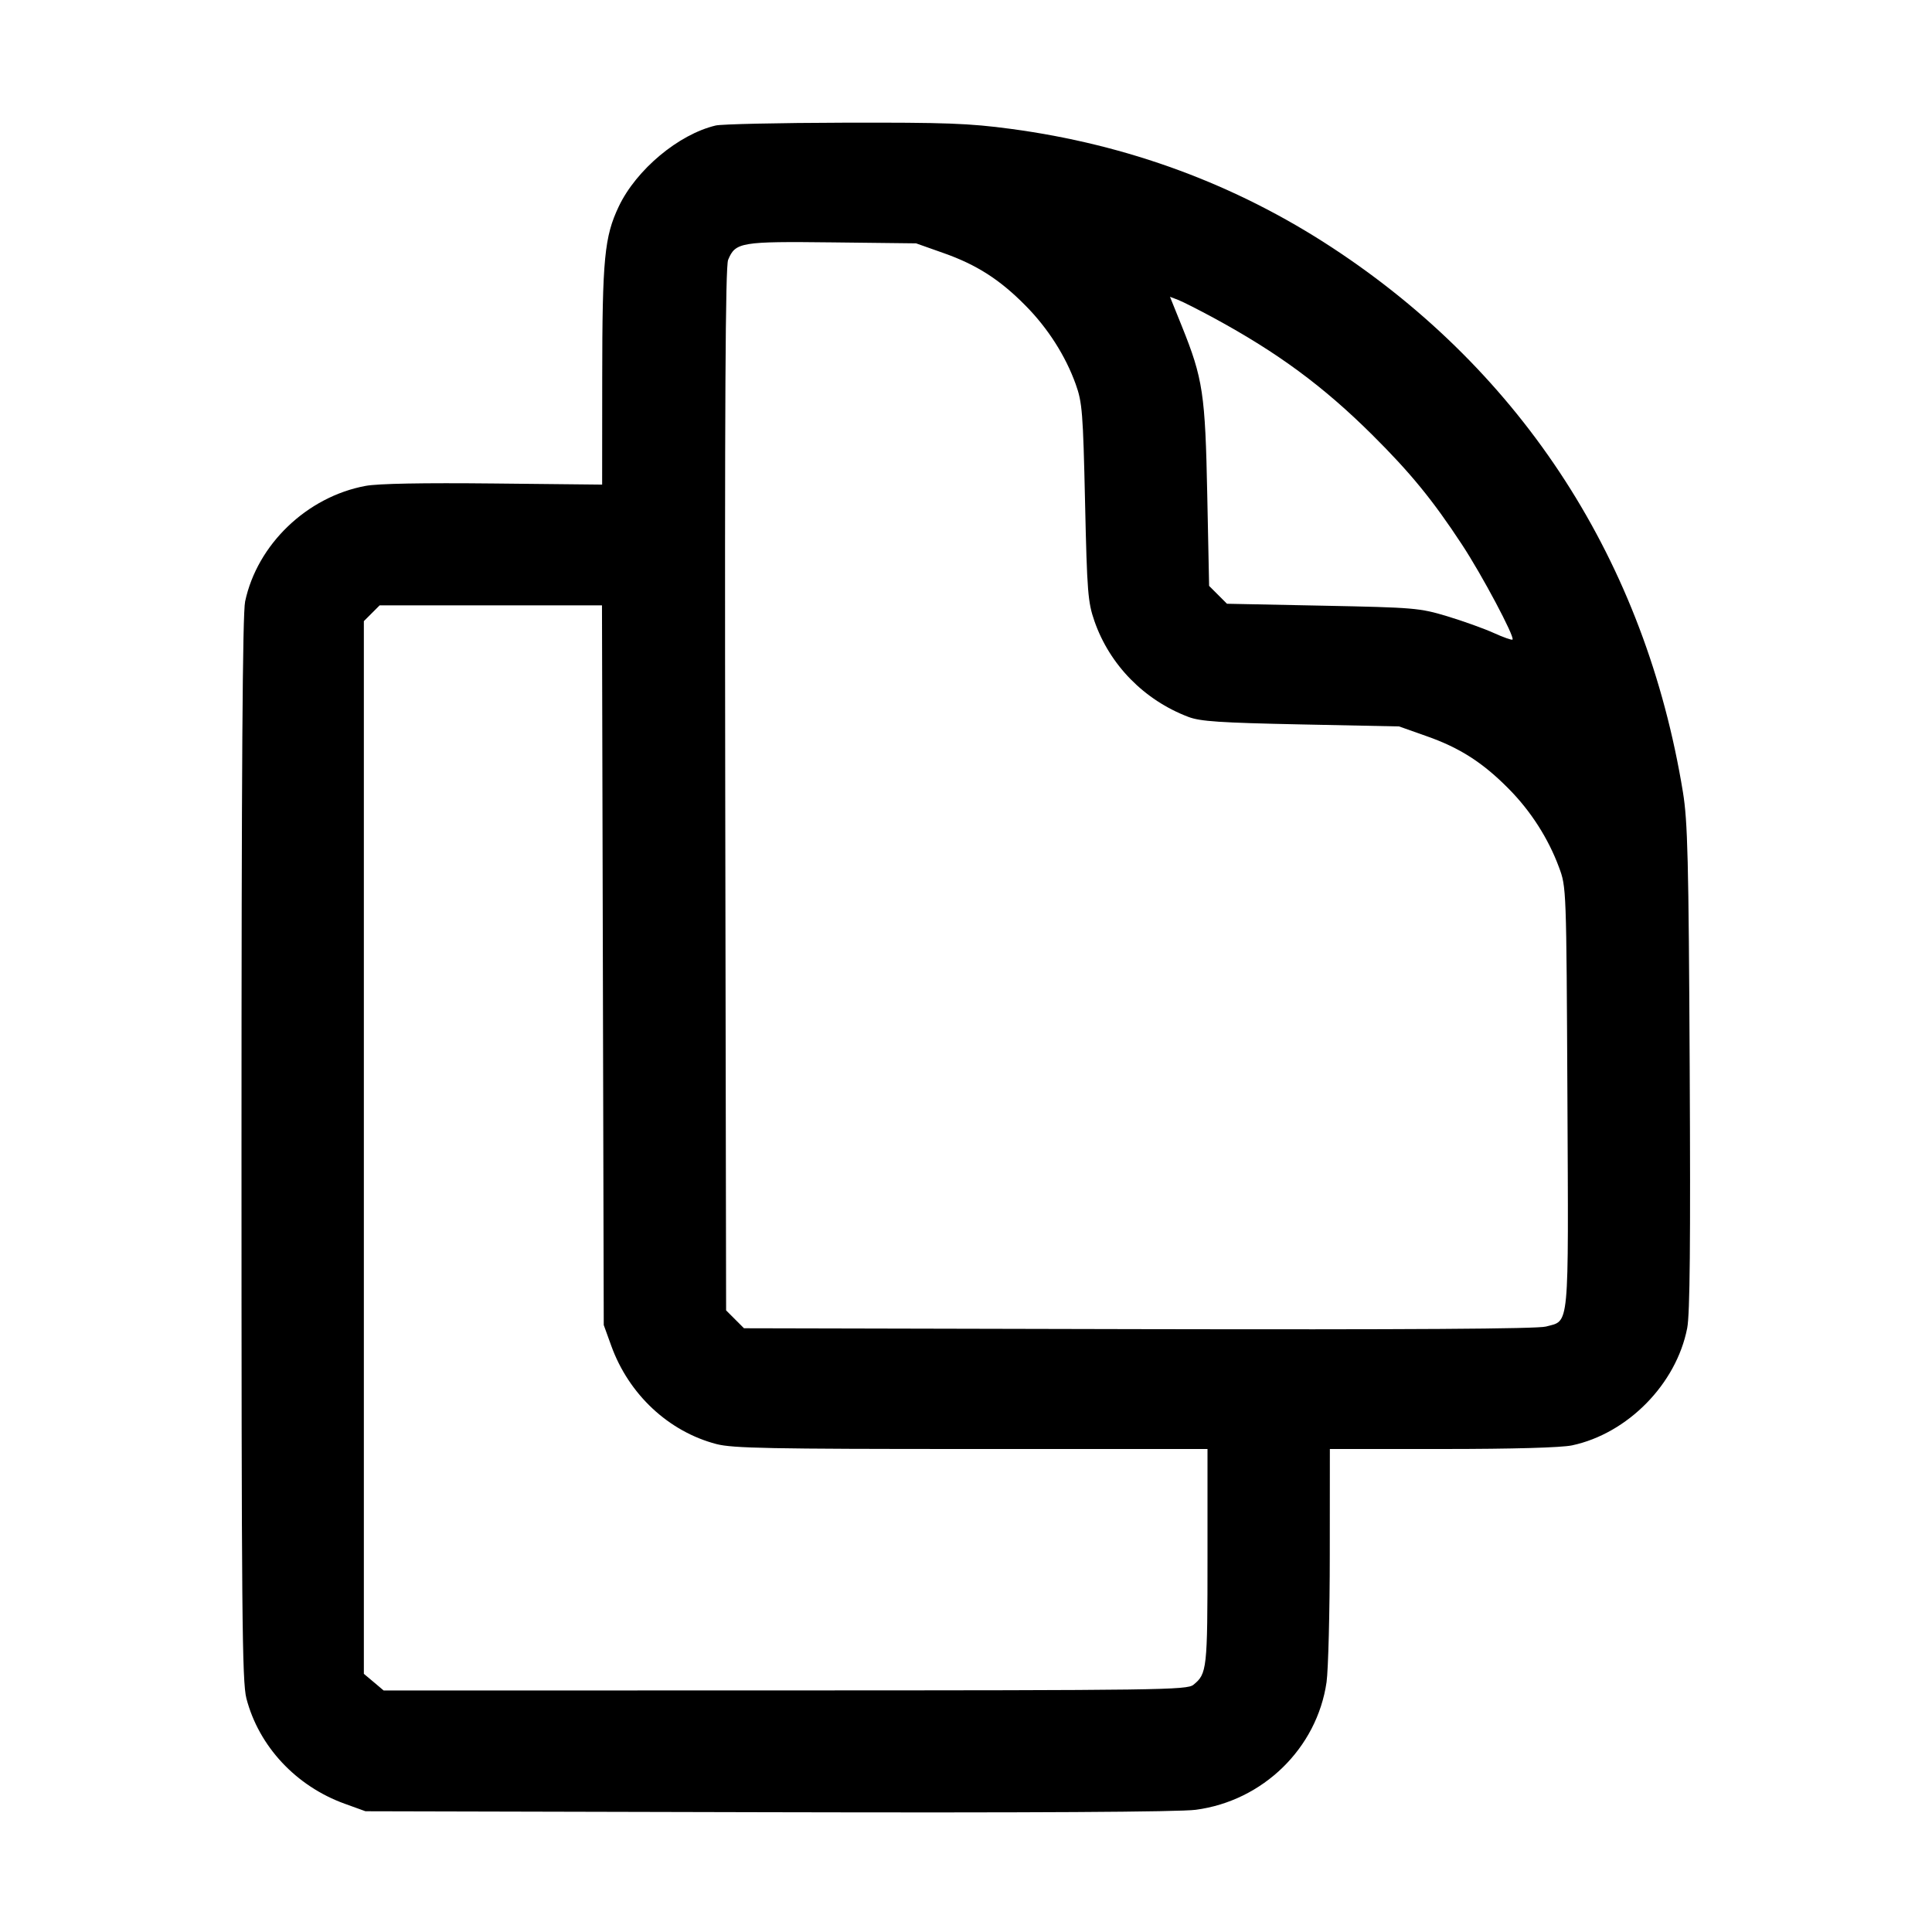 <svg xmlns="http://www.w3.org/2000/svg" fill="none" viewBox="0 0 24 24" stroke-width="1.5" stroke="currentColor" class="w-6 h-6"><path d="M8.891 1.559 C 8.430 1.668,7.905 2.107,7.687 2.564 C 7.508 2.941,7.482 3.212,7.481 4.700 L 7.480 6.020 6.130 6.006 C 5.254 5.997,4.696 6.007,4.541 6.036 C 3.813 6.171,3.195 6.764,3.045 7.472 C 3.013 7.624,3.000 9.544,3.000 14.274 C 3.000 20.065,3.007 20.892,3.061 21.099 C 3.216 21.694,3.678 22.189,4.283 22.407 L 4.540 22.500 9.540 22.512 C 12.827 22.520,14.647 22.509,14.853 22.482 C 15.689 22.372,16.360 21.717,16.479 20.896 C 16.500 20.744,16.519 20.030,16.519 19.310 L 16.520 18.000 17.918 18.000 C 18.802 18.000,19.394 17.983,19.528 17.955 C 20.219 17.808,20.824 17.193,20.959 16.498 C 20.993 16.326,21.001 15.431,20.990 13.260 C 20.977 10.668,20.965 10.203,20.906 9.840 C 20.440 6.986,18.923 4.632,16.547 3.075 C 15.346 2.288,14.010 1.795,12.557 1.601 C 12.036 1.531,11.746 1.521,10.485 1.524 C 9.679 1.526,8.962 1.542,8.891 1.559 M11.722 3.144 C 12.133 3.289,12.422 3.474,12.741 3.798 C 13.018 4.078,13.237 4.422,13.363 4.773 C 13.444 4.999,13.454 5.122,13.479 6.240 C 13.504 7.359,13.514 7.481,13.596 7.717 C 13.785 8.260,14.214 8.697,14.761 8.905 C 14.909 8.962,15.152 8.978,16.160 8.999 L 17.380 9.024 17.722 9.145 C 18.133 9.289,18.421 9.474,18.741 9.798 C 19.015 10.074,19.234 10.416,19.366 10.773 C 19.458 11.020,19.458 11.021,19.471 13.635 C 19.485 16.555,19.499 16.399,19.204 16.479 C 19.097 16.508,17.489 16.518,14.144 16.511 L 9.242 16.500 9.131 16.389 L 9.020 16.278 9.009 9.809 C 9.002 5.000,9.011 3.311,9.045 3.228 C 9.136 3.009,9.200 2.998,10.340 3.011 L 11.380 3.023 11.722 3.144 M15.077 3.949 C 15.874 4.382,16.436 4.796,17.044 5.399 C 17.519 5.871,17.797 6.210,18.160 6.763 C 18.408 7.139,18.820 7.914,18.789 7.945 C 18.780 7.954,18.675 7.917,18.556 7.863 C 18.437 7.809,18.178 7.716,17.980 7.656 C 17.634 7.552,17.573 7.547,16.431 7.524 L 15.242 7.500 15.131 7.389 L 15.020 7.278 14.997 6.149 C 14.972 4.892,14.944 4.705,14.682 4.054 L 14.534 3.687 14.634 3.725 C 14.689 3.746,14.888 3.847,15.077 3.949 M7.489 11.990 L 7.500 16.460 7.593 16.717 C 7.811 17.322,8.306 17.784,8.901 17.939 C 9.103 17.991,9.564 18.000,12.068 18.000 L 15.000 18.000 15.000 19.343 C 15.000 20.738,14.994 20.792,14.825 20.929 C 14.746 20.994,14.418 20.998,9.753 20.999 L 4.766 21.000 4.643 20.896 L 4.520 20.793 4.520 14.255 L 4.520 7.716 4.618 7.618 L 4.716 7.520 6.097 7.520 L 7.478 7.520 7.489 11.990 " stroke="none" fill-rule="evenodd" fill="black"></path></svg>